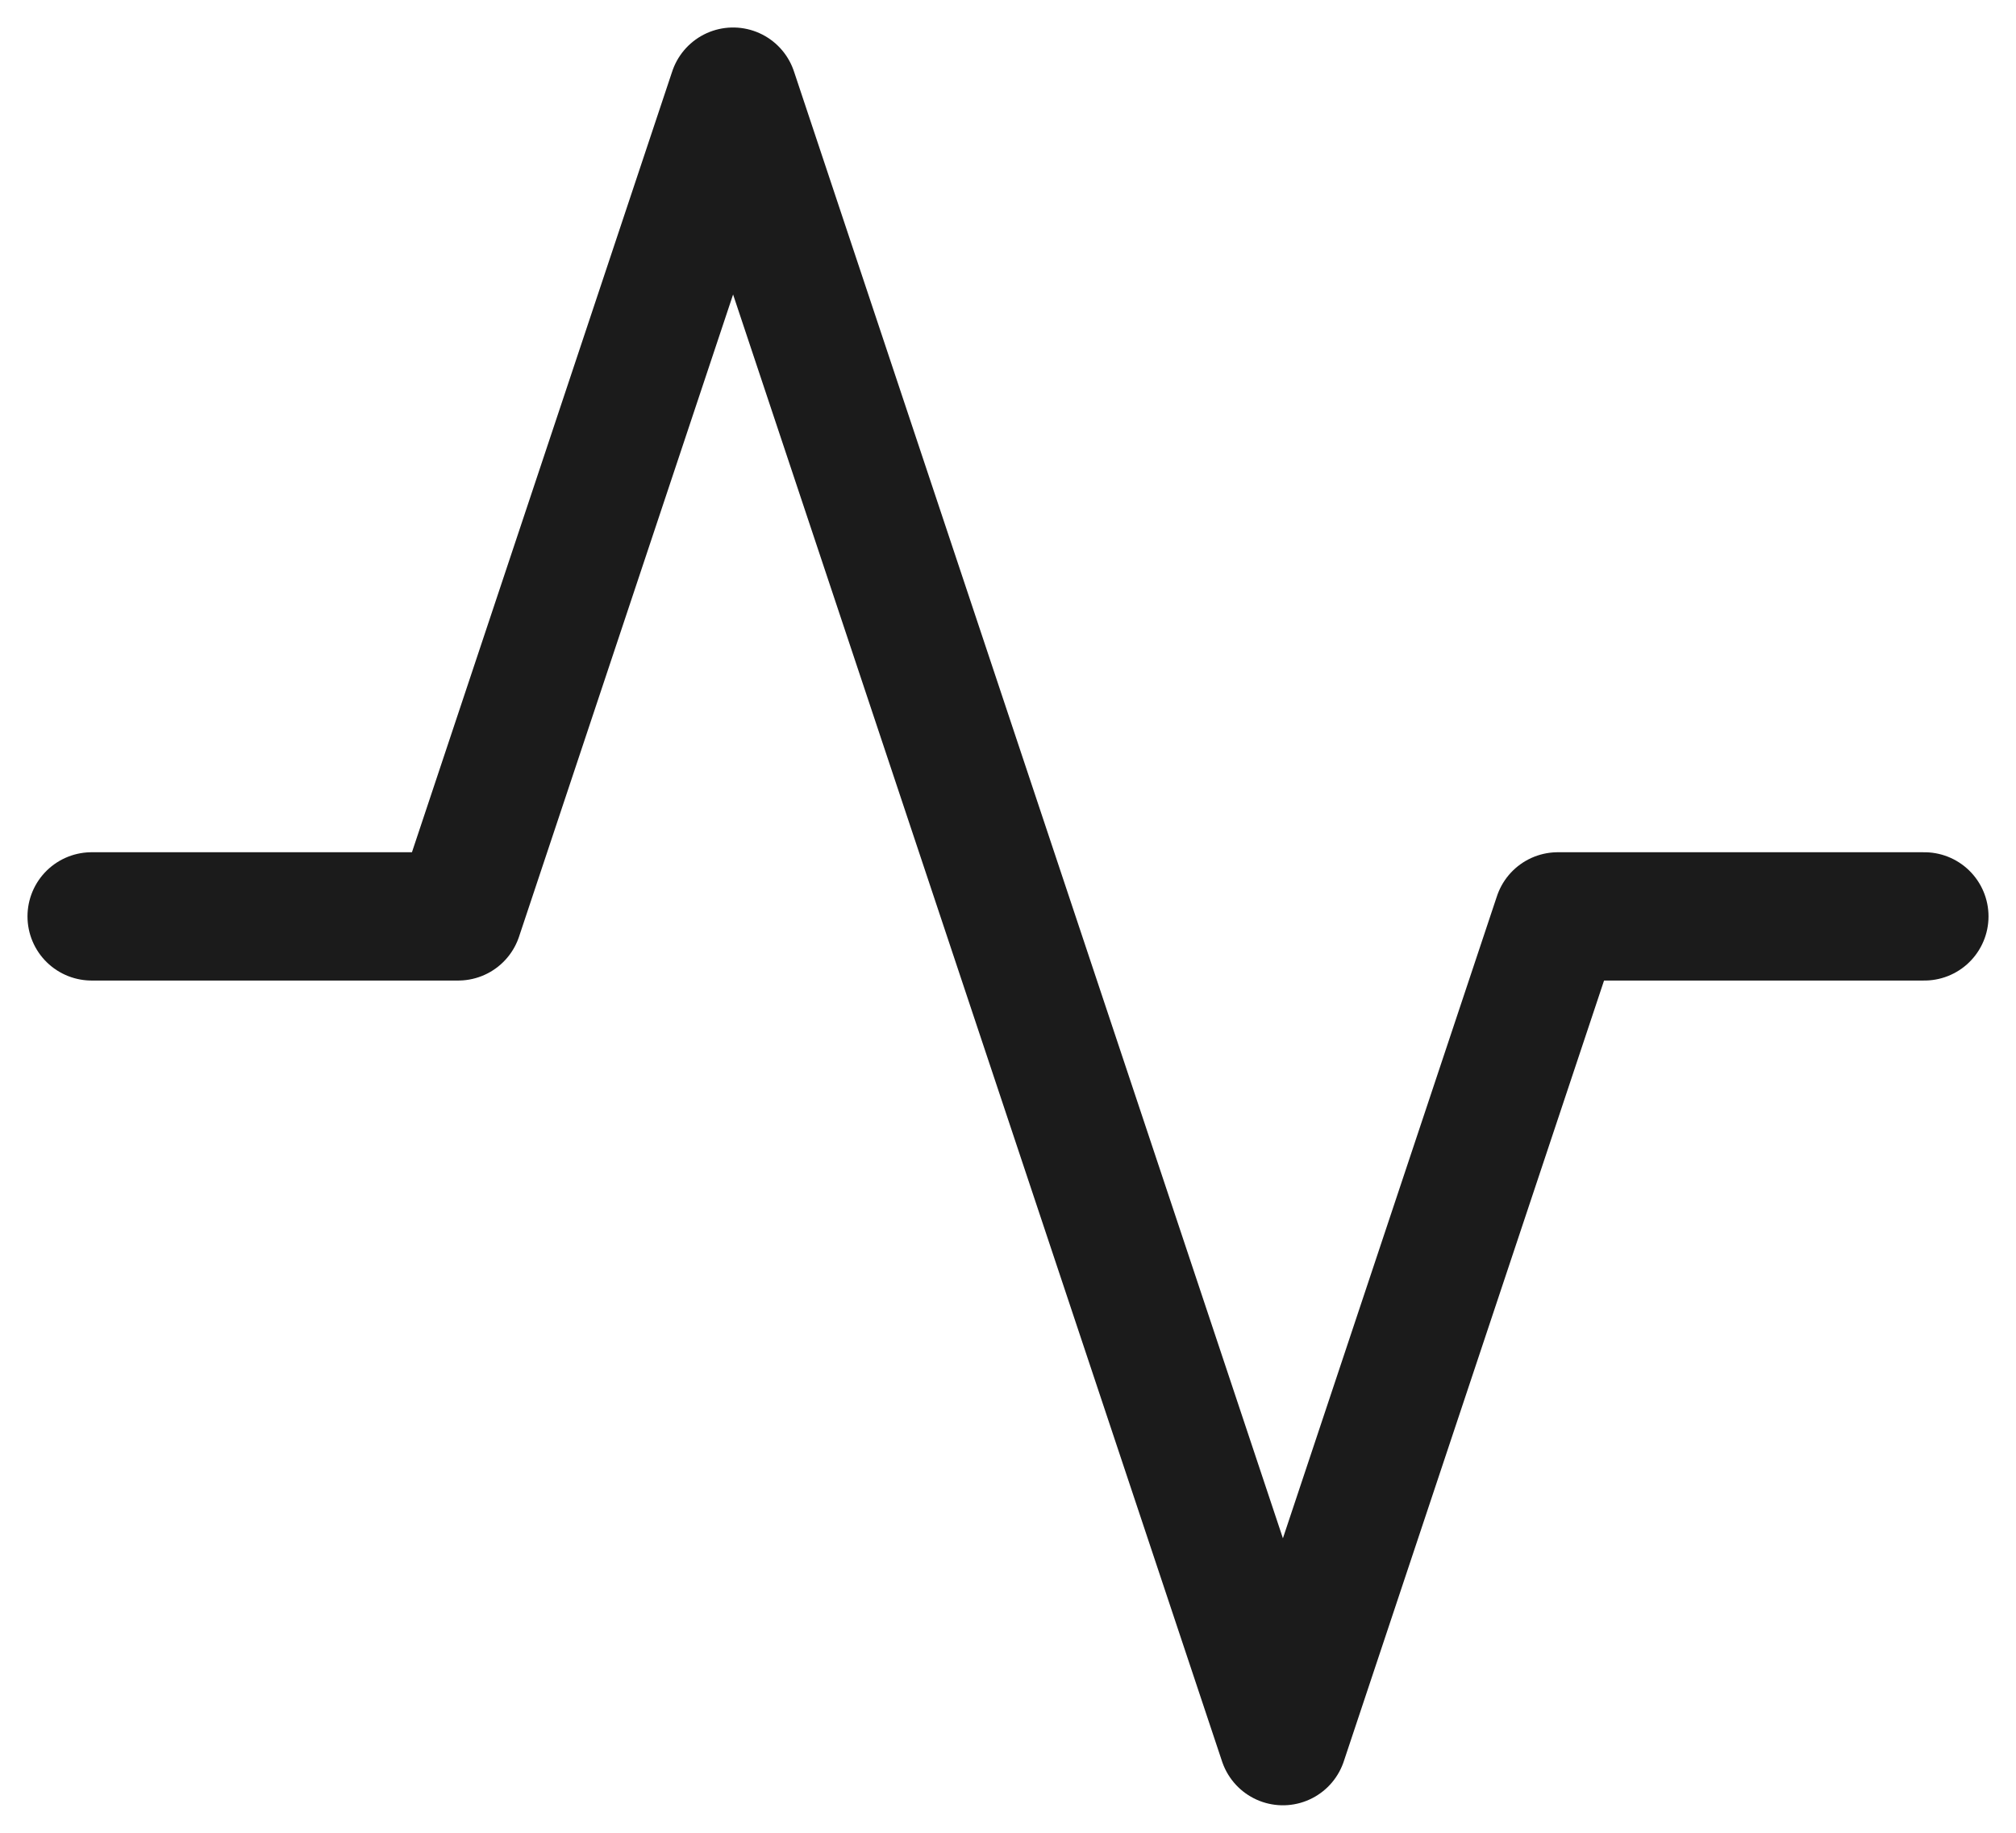 <svg width="22" height="20" viewBox="0 0 22 20" fill="none" xmlns="http://www.w3.org/2000/svg">
<path d="M21 10H17L14 19L8 1L5 10H1" stroke="#1B1B1B" stroke-width="1.4" stroke-linecap="round" stroke-linejoin="round"/>
</svg>
